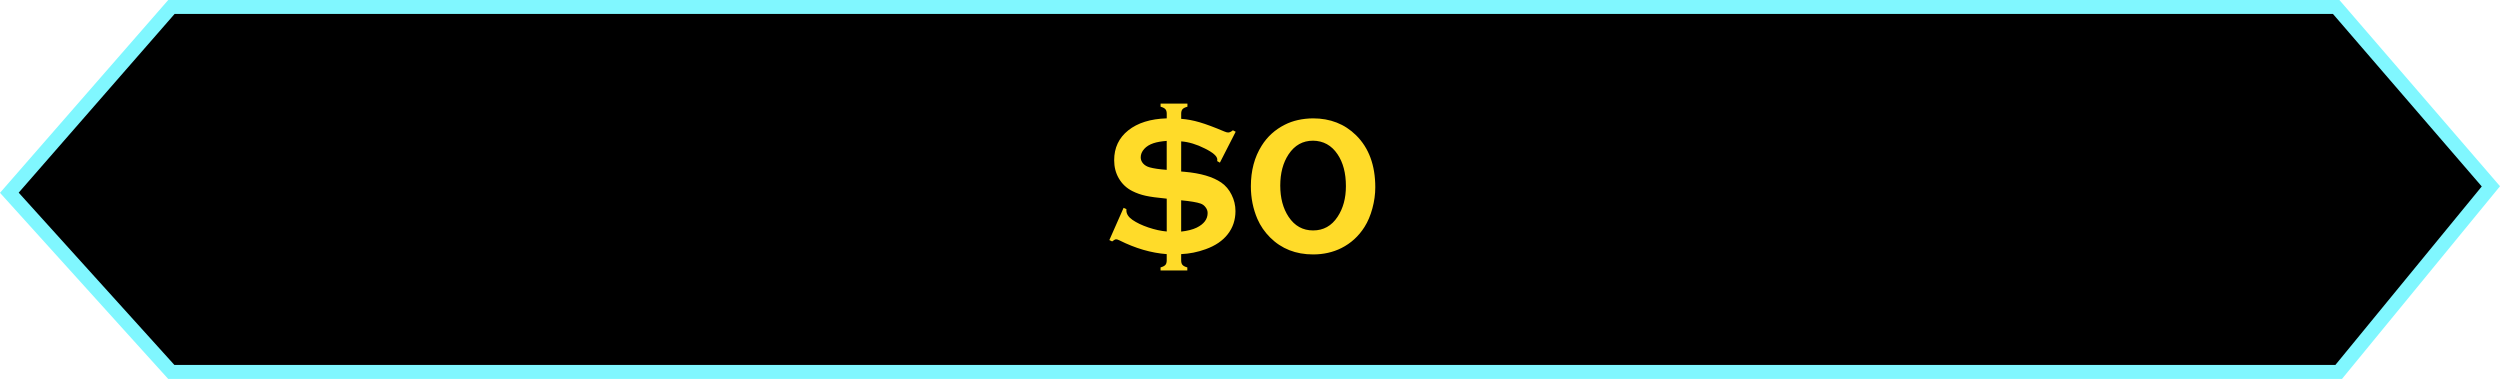 <svg version="1.1" xmlns="http://www.w3.org/2000/svg" xmlns:xlink="http://www.w3.org/1999/xlink" width="178.898" height="27.117" viewBox="0,0,178.898,27.117"><defs><linearGradient x1="150.543" y1="180" x2="329.441" y2="180" gradientUnits="userSpaceOnUse" id="color-1"><stop offset="0" stop-color="#000000"/><stop offset="1" stop-color="#000000"/></linearGradient></defs><g transform="translate(-150.543,-166.442)"><g data-paper-data="{&quot;isPaintingLayer&quot;:true}" fill-rule="nonzero" stroke-width="1" stroke-linecap="butt" stroke-linejoin="miter" stroke-miterlimit="10" stroke-dasharray="" stroke-dashoffset="0" style="mix-blend-mode: normal"><path d="M151.212,180.234l11.597,-13.293h154.909l11.071,12.836l-10.892,13.281h-155.096z" fill="url(#color-1)" stroke="#80f7ff"/><path d="M235.066,178.715l0.248,0.021c1.148,0.101 2.023,0.358 2.625,0.772c0.312,0.216 0.558,0.508 0.737,0.875c0.184,0.363 0.276,0.751 0.276,1.164c0,0.634 -0.184,1.185 -0.551,1.654c-0.363,0.469 -0.891,0.827 -1.585,1.075c-0.57,0.207 -1.153,0.324 -1.75,0.351v0.448c0,0.142 0.032,0.25 0.096,0.324c0.064,0.073 0.179,0.133 0.345,0.179v0.22h-1.915v-0.22c0.165,-0.046 0.28,-0.106 0.345,-0.179c0.064,-0.073 0.096,-0.181 0.096,-0.324v-0.448c-1.112,-0.083 -2.239,-0.411 -3.383,-0.985c-0.101,-0.051 -0.181,-0.076 -0.241,-0.076c-0.06,0 -0.154,0.051 -0.282,0.152l-0.2,-0.096l1.02,-2.308l0.2,0.09c0,0.046 0,0.078 0,0.096c0,0.248 0.145,0.473 0.434,0.675c0.299,0.207 0.678,0.388 1.137,0.544c0.464,0.156 0.903,0.253 1.316,0.289v-2.35c-0.671,-0.064 -1.174,-0.133 -1.509,-0.207c-0.335,-0.073 -0.65,-0.184 -0.944,-0.331c-0.423,-0.211 -0.751,-0.521 -0.985,-0.93c-0.216,-0.377 -0.324,-0.804 -0.324,-1.282c0,-0.887 0.335,-1.599 1.006,-2.136c0.675,-0.537 1.594,-0.825 2.756,-0.861v-0.338c0,-0.138 -0.032,-0.243 -0.096,-0.317c-0.064,-0.073 -0.179,-0.133 -0.345,-0.179v-0.22h1.922v0.22c-0.17,0.046 -0.287,0.106 -0.351,0.179c-0.064,0.073 -0.096,0.179 -0.096,0.317v0.372c0.432,0.032 0.873,0.115 1.323,0.248c0.455,0.133 1.04,0.351 1.757,0.655c0.119,0.051 0.214,0.076 0.282,0.076c0.096,0 0.209,-0.053 0.338,-0.158l0.2,0.103l-1.13,2.212l-0.193,-0.11c0.005,-0.037 0.007,-0.073 0.007,-0.11c0,-0.234 -0.296,-0.498 -0.889,-0.792c-0.588,-0.299 -1.153,-0.469 -1.695,-0.51zM234.032,178.598v-2.074c-0.377,0.028 -0.691,0.083 -0.944,0.165c-0.28,0.092 -0.503,0.23 -0.668,0.413c-0.165,0.184 -0.248,0.384 -0.248,0.599c0,0.165 0.057,0.312 0.172,0.441c0.115,0.129 0.271,0.22 0.469,0.276c0.276,0.078 0.682,0.138 1.22,0.179zM235.066,180.775v2.239c0.455,-0.051 0.825,-0.145 1.109,-0.282c0.524,-0.257 0.785,-0.606 0.785,-1.047c0,-0.147 -0.048,-0.282 -0.145,-0.407c-0.092,-0.129 -0.211,-0.218 -0.358,-0.269c-0.257,-0.092 -0.721,-0.17 -1.392,-0.234zM244.499,174.912c1.236,0 2.262,0.402 3.08,1.206c0.919,0.905 1.378,2.147 1.378,3.728c0,0.496 -0.069,0.999 -0.207,1.509c-0.138,0.51 -0.326,0.953 -0.565,1.33c-0.418,0.661 -0.969,1.164 -1.654,1.509c-0.606,0.303 -1.282,0.455 -2.026,0.455c-1.236,0 -2.26,-0.404 -3.073,-1.213c-0.39,-0.39 -0.694,-0.831 -0.909,-1.323c-0.312,-0.726 -0.469,-1.504 -0.469,-2.336c0,-1.121 0.257,-2.09 0.772,-2.908c0.404,-0.648 0.955,-1.148 1.654,-1.502c0.579,-0.294 1.252,-0.446 2.019,-0.455zM244.499,176.51c-0.73,0 -1.311,0.324 -1.743,0.972c-0.4,0.602 -0.599,1.348 -0.599,2.239c0,0.891 0.2,1.638 0.599,2.239c0.432,0.648 1.015,0.972 1.75,0.972c0.74,0 1.323,-0.324 1.75,-0.972c0.4,-0.602 0.599,-1.334 0.599,-2.198c0,-0.932 -0.2,-1.693 -0.599,-2.281c-0.427,-0.638 -1.013,-0.962 -1.757,-0.972z" fill="#ffdb29" stroke="none"/></g></g></svg>